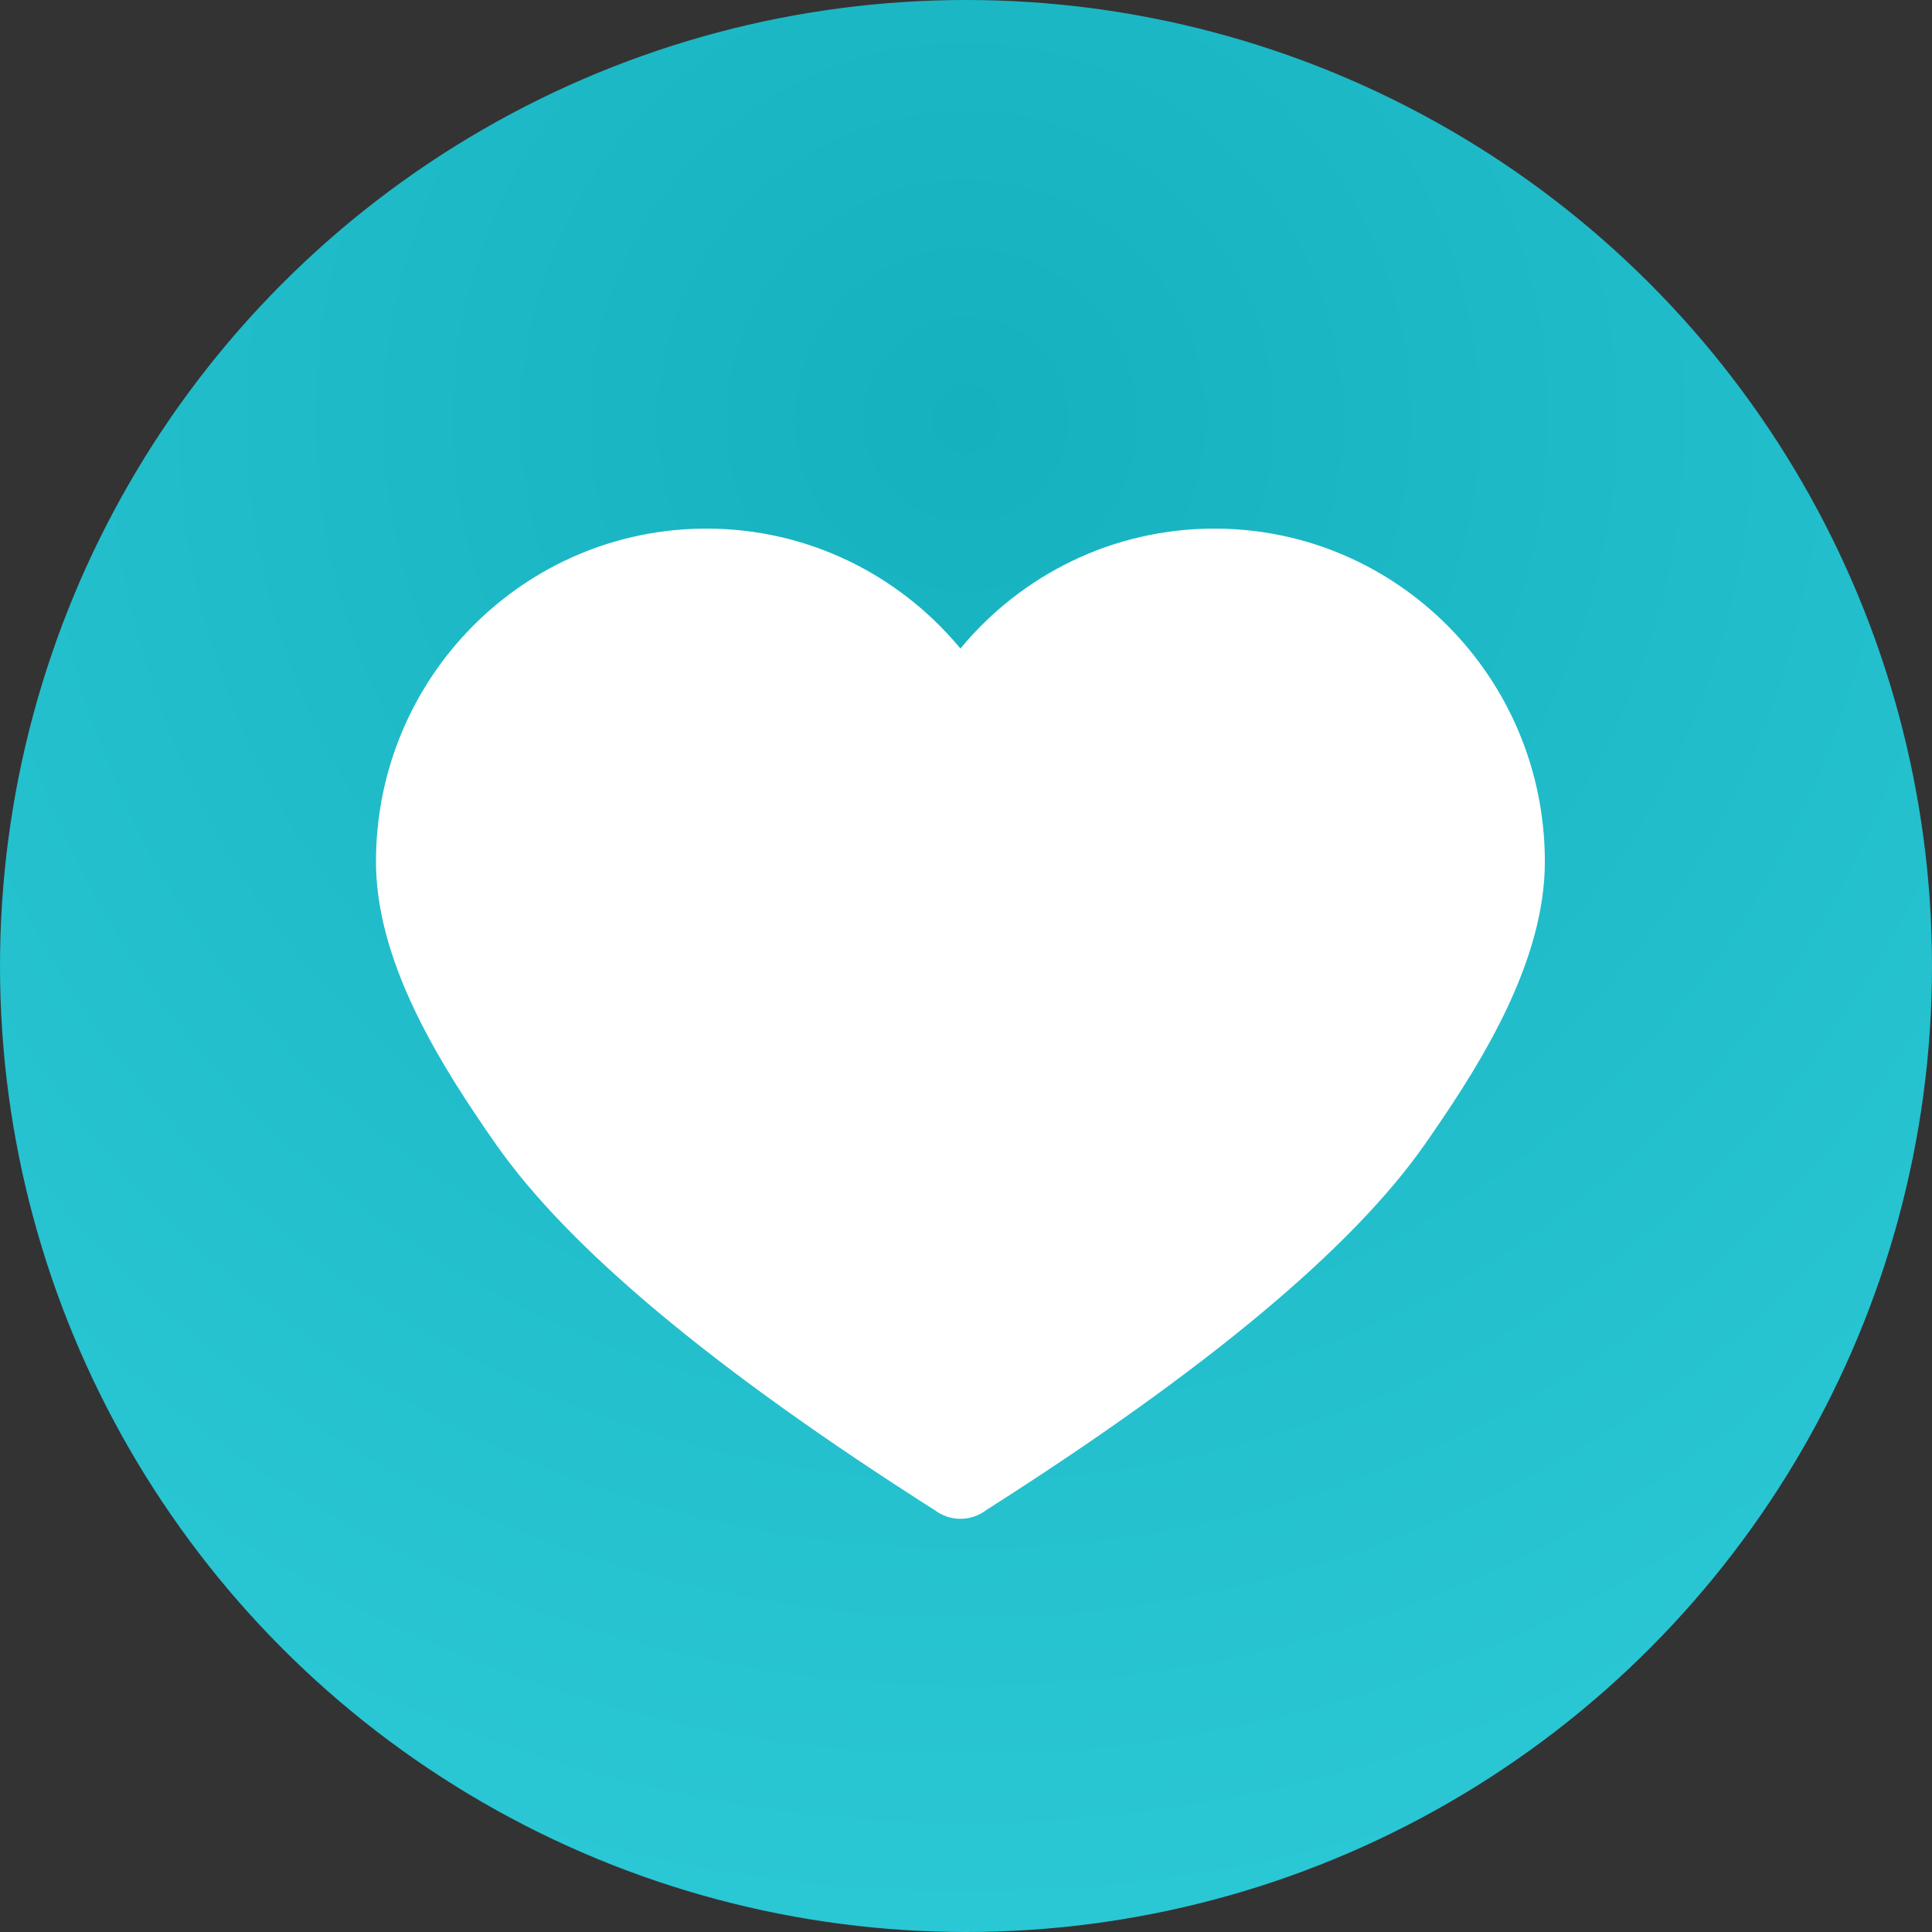 <svg xmlns="http://www.w3.org/2000/svg" viewBox="0 0 519 519" id="Love"><rect x="0" y="0" width="519" height="519" fill="#333333" stroke="none"/><defs><radialGradient id="a" cx="50%" cy="21.931%" r="87.888%" fx="50%" fy="21.931%"><stop offset="0%" stop-color="#16b1bf" class="stopColorf25674 svgShape"></stop><stop offset="100%" stop-color="#2dcad8" class="stopColord82d4e svgShape"></stop></radialGradient></defs><g fill="none" fill-rule="evenodd"><circle cx="259.5" cy="259.5" r="259.5" fill="url(#a)"></circle><path fill="#ffffff" d="M258,408 C255.552,408 253.104,407.215 251.052,405.646 C191.999,368.098 152.695,335.304 133.138,307.265 L131.441,304.822 L130.2,303.016 C116.741,283.359 101,257.278 101,231.469 C101,182.057 140.746,142 189.775,142 C216.923,142 241.225,154.282 257.509,173.633 L258,174.221 C274.284,154.531 298.803,142 326.225,142 C375.254,142 415,182.057 415,231.469 C415,257.81 398.603,284.435 384.971,304.224 L384.559,304.822 L382.862,307.265 C363.305,335.304 324.001,368.098 264.948,405.646 C262.896,407.215 260.448,408 258,408 Z" class="colorffffff svgShape"></path></g></svg>